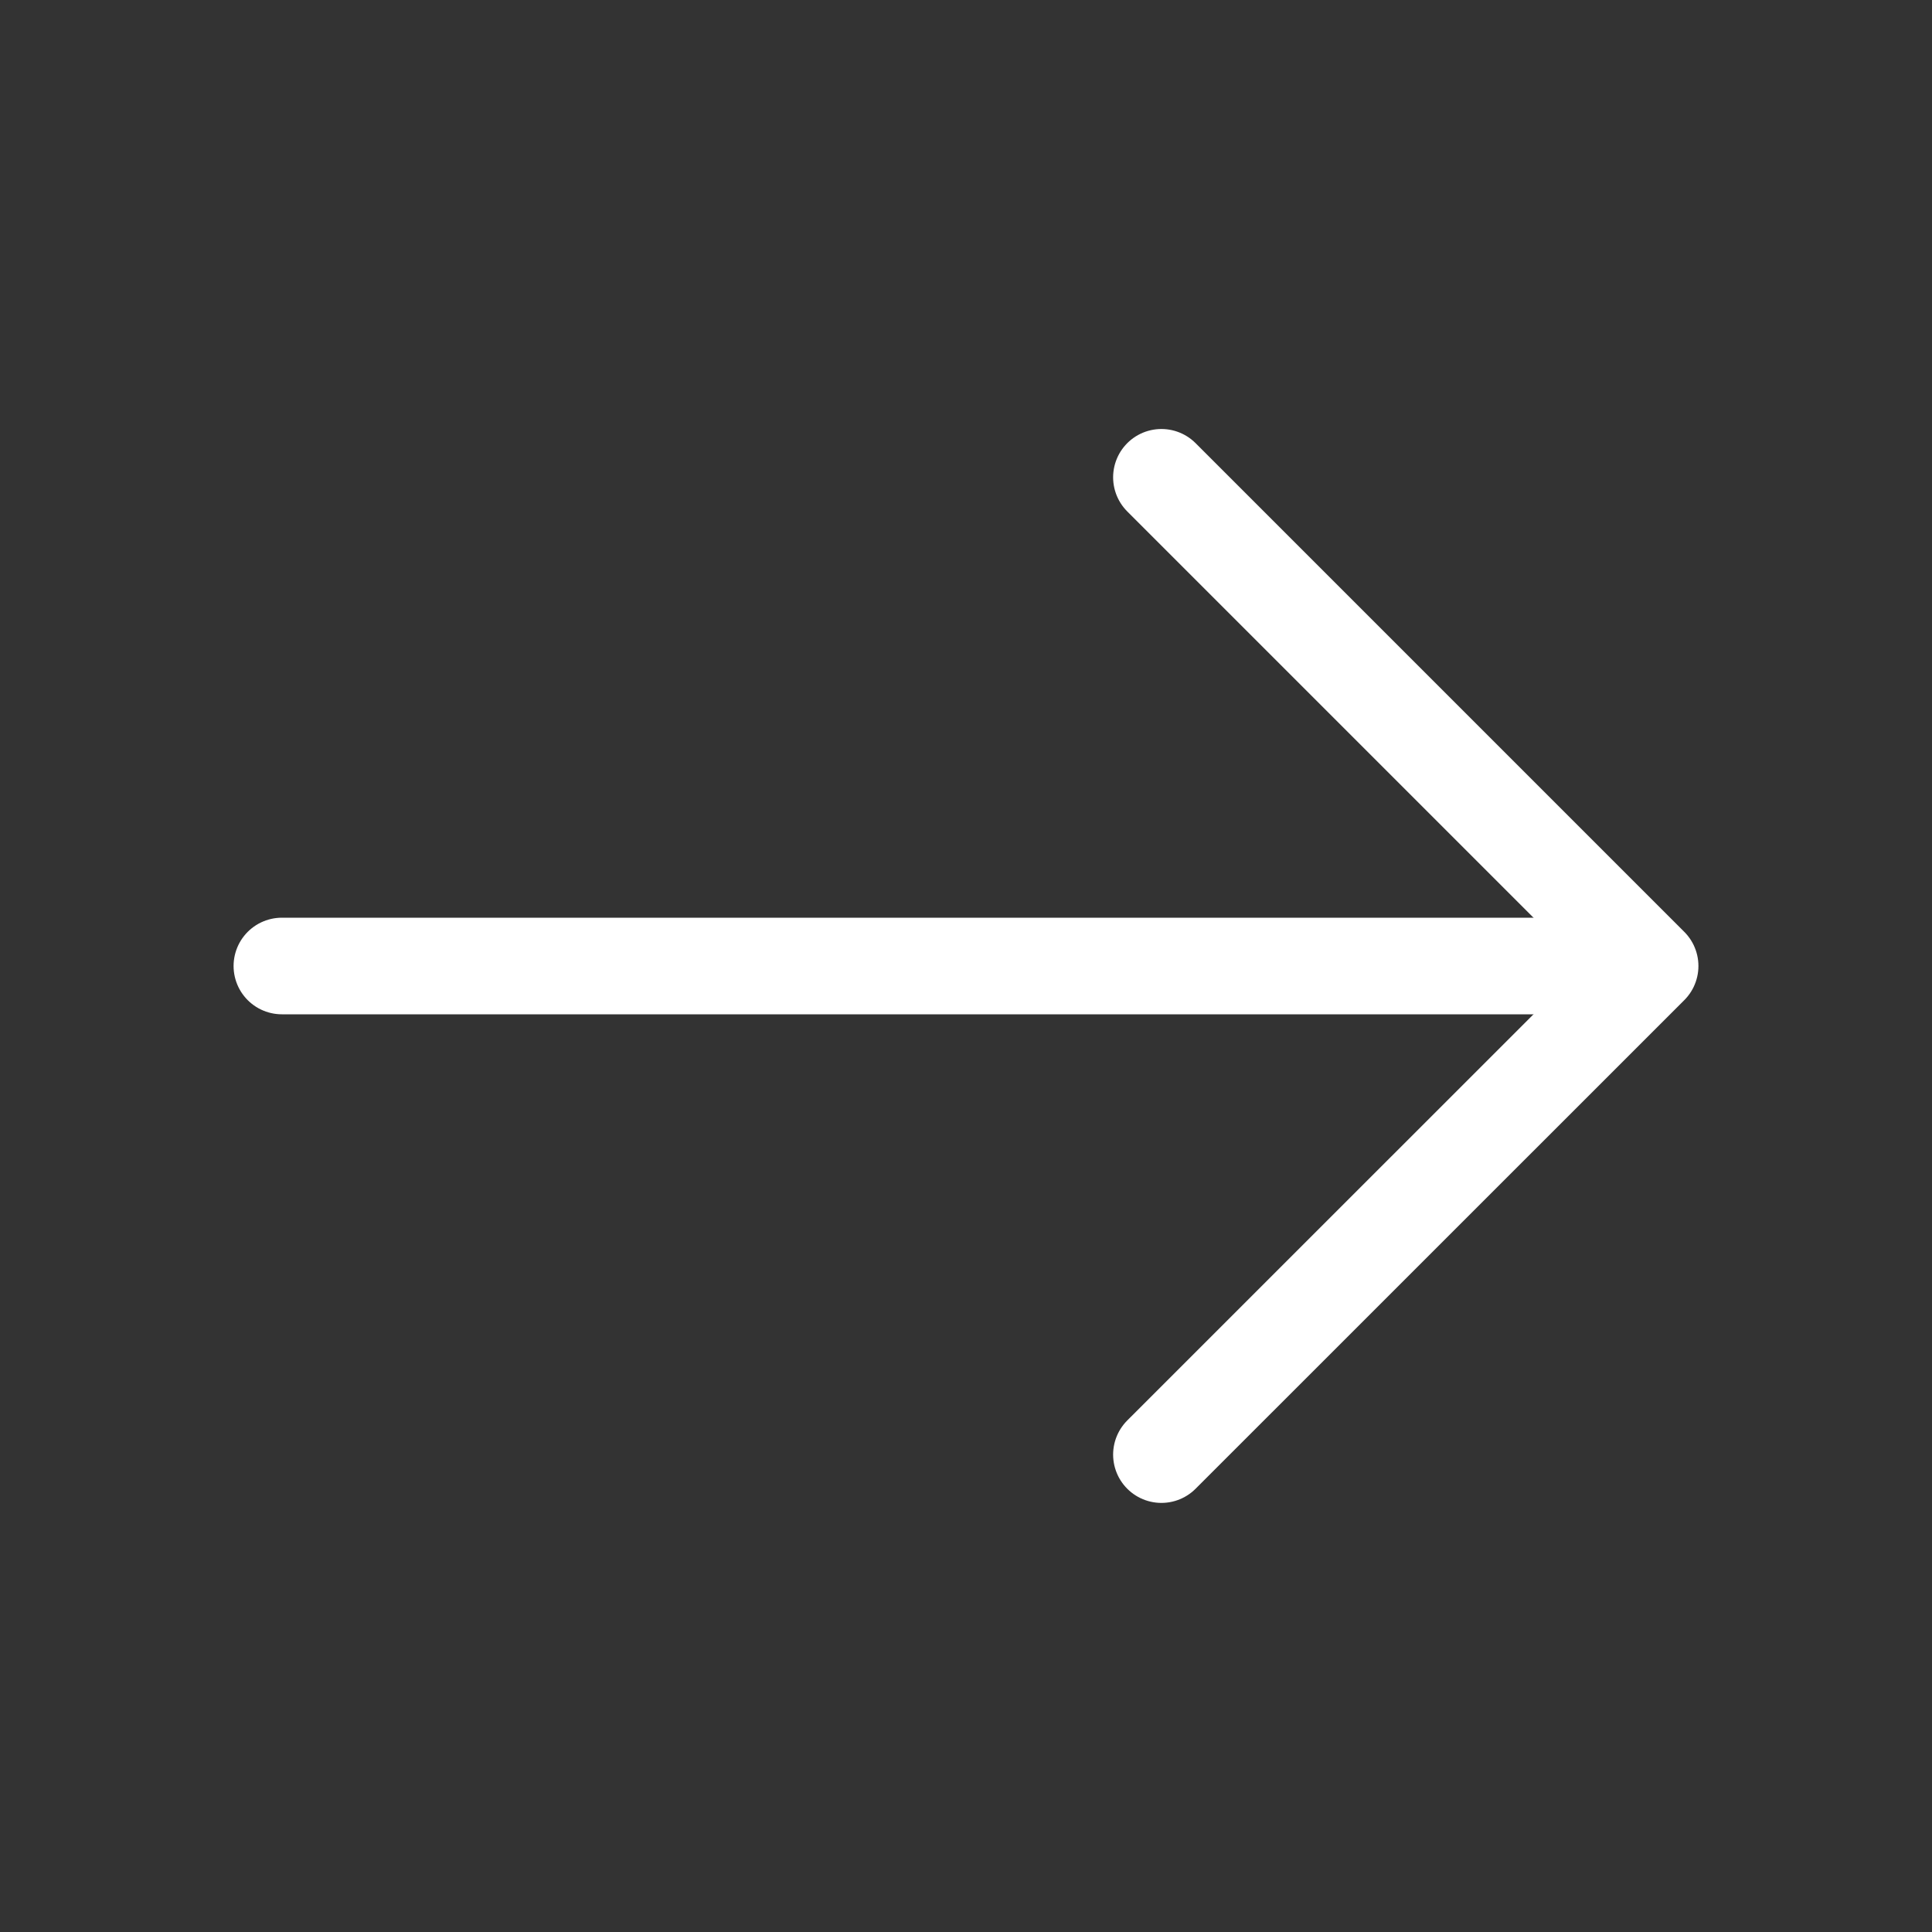 <svg width="20" height="20" viewBox="0 0 20 20" fill="none" xmlns="http://www.w3.org/2000/svg">
<rect x="0" y="0" width="20" height="20" fill="#333333" stroke="none"/>
<path d="M12.023 4.941L17.082 10L12.023 15.058" stroke="white" stroke-miterlimit="10" stroke-linecap="round" stroke-linejoin="round"/>
<path d="M2.918 10H16.943" stroke="white" stroke-miterlimit="10" stroke-linecap="round" stroke-linejoin="round"/>
</svg>
